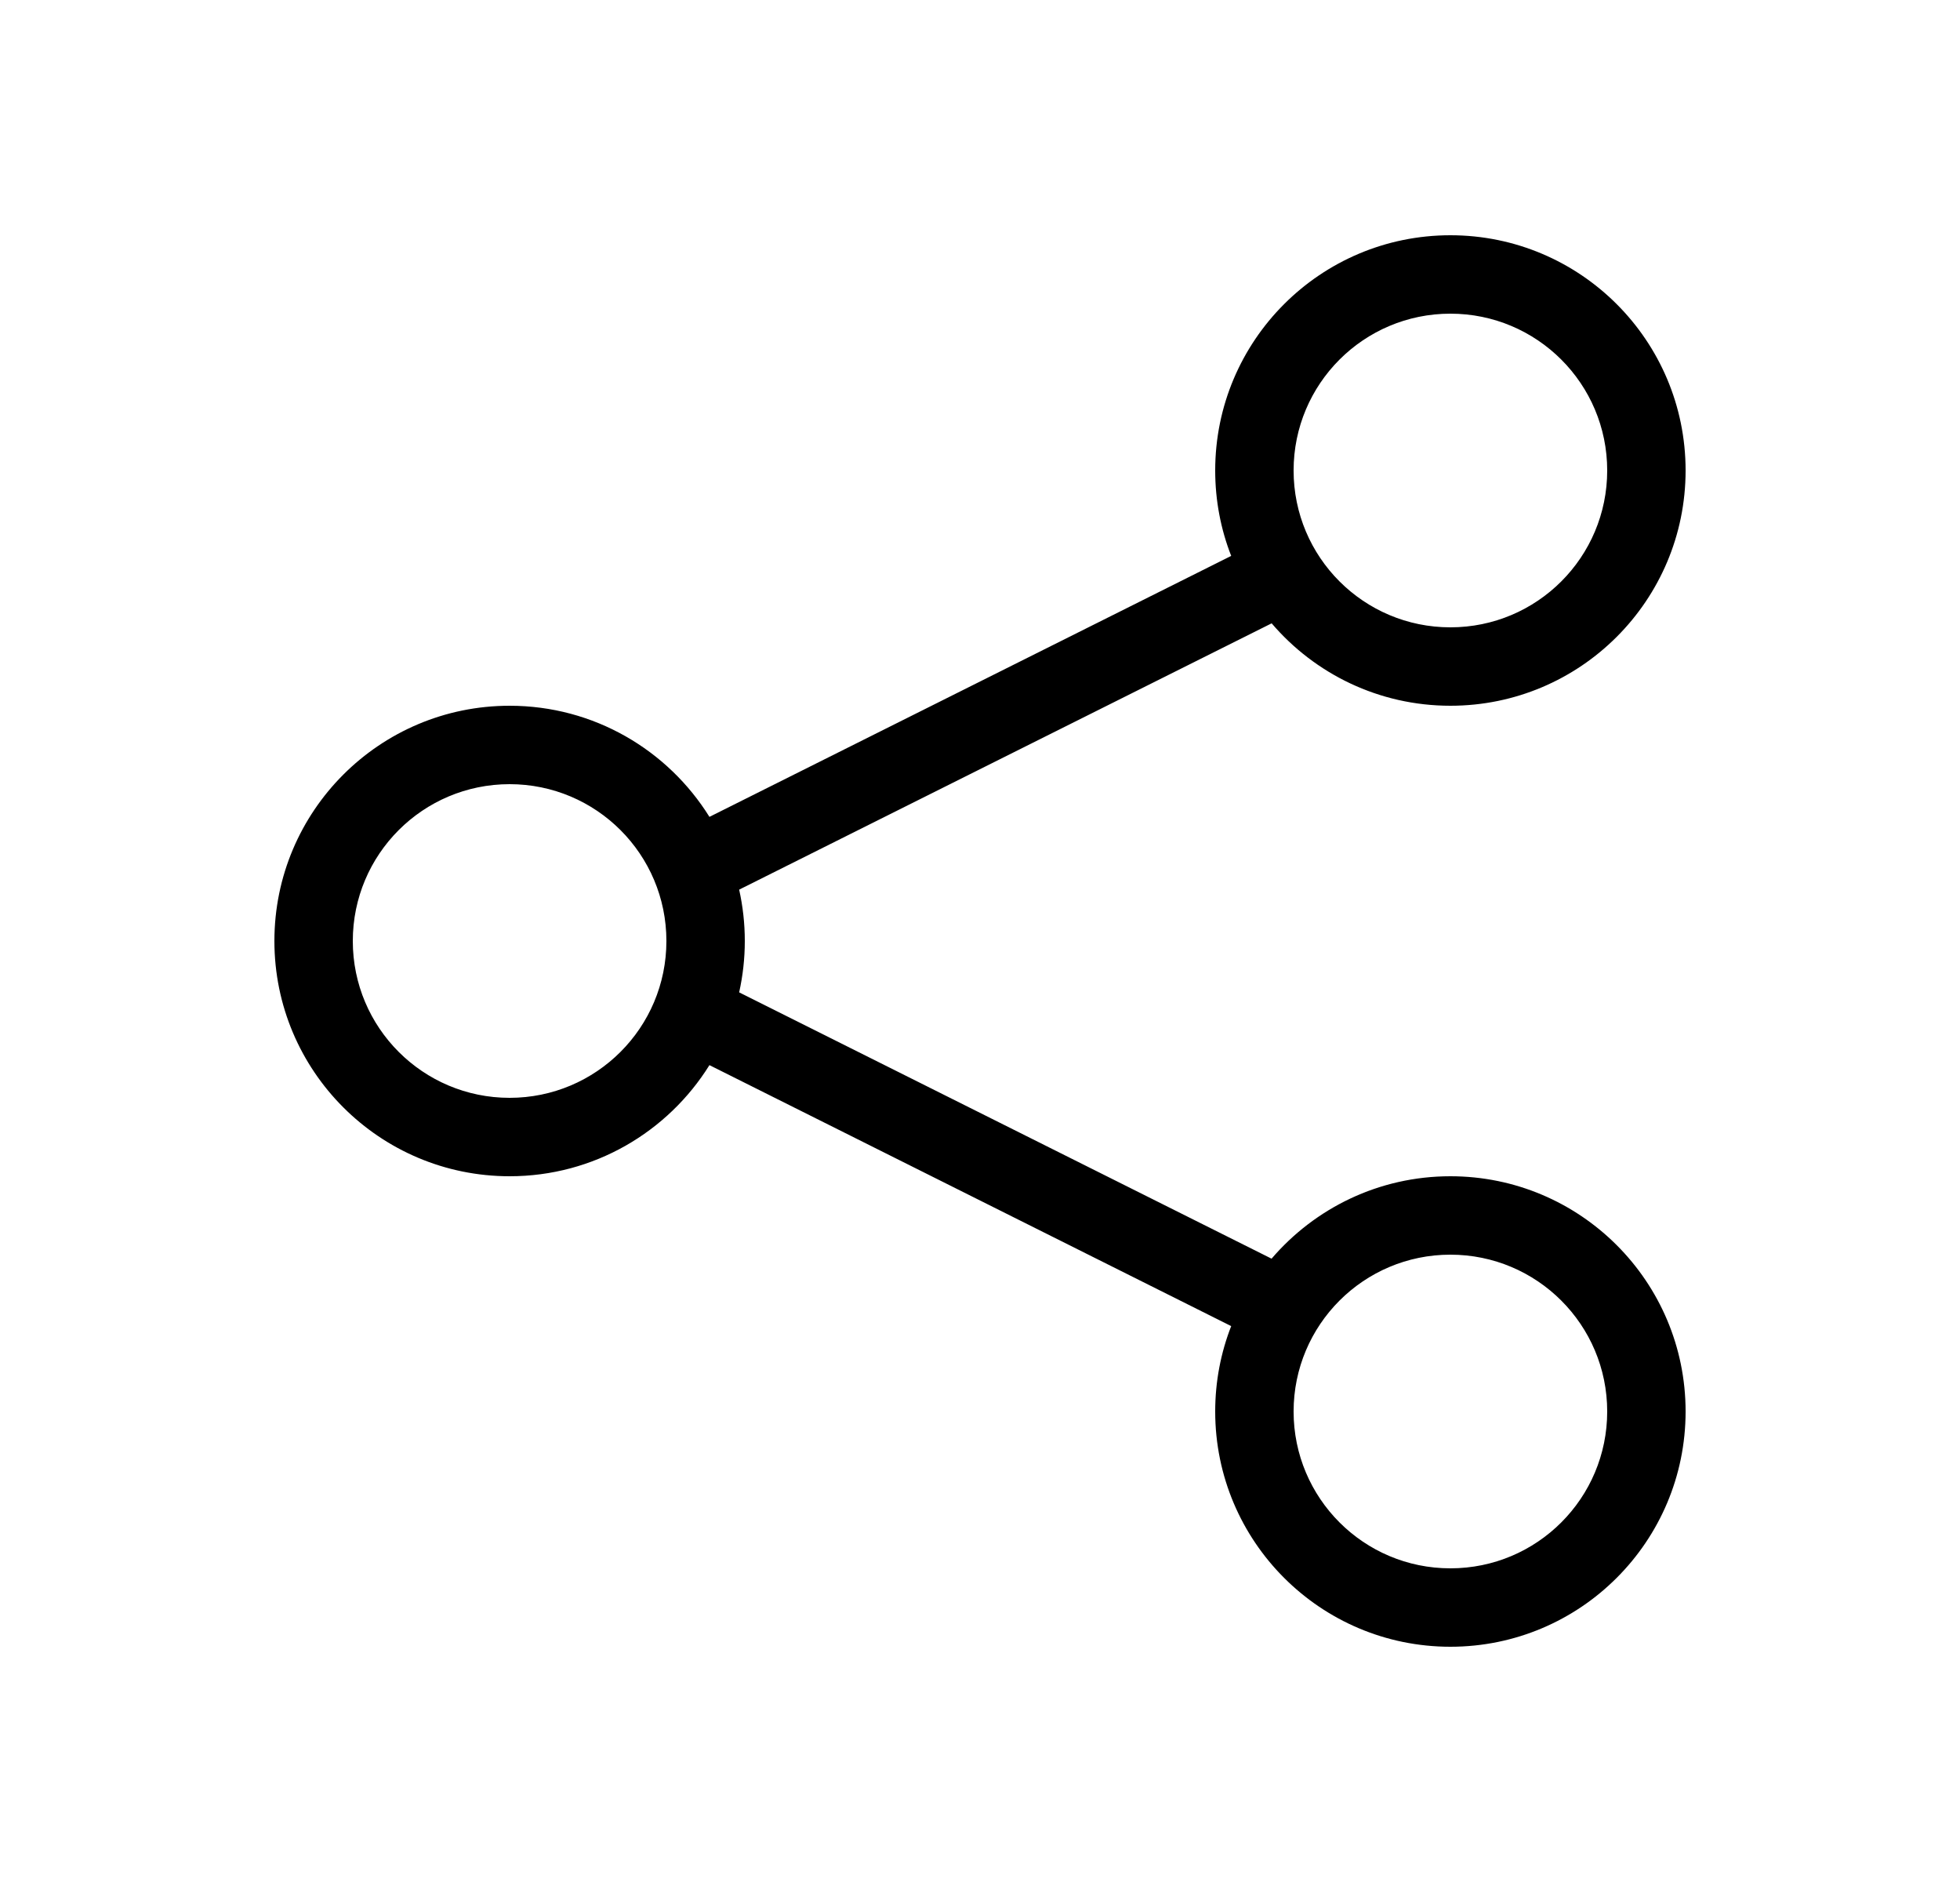 <svg width="25" height="24" viewBox="0 0 25 24" fill="none" xmlns="http://www.w3.org/2000/svg">
<path fill-rule="evenodd" clip-rule="evenodd" d="M18.5 3C16.843 3 15.5 4.343 15.5 6C15.5 6.384 15.572 6.752 15.704 7.089L9.049 10.417C8.519 9.566 7.576 9 6.5 9C4.843 9 3.5 10.343 3.5 12C3.5 13.657 4.843 15 6.5 15C7.576 15 8.519 14.434 9.049 13.583L15.704 16.911C15.572 17.249 15.5 17.616 15.5 18C15.5 19.657 16.843 21 18.5 21C20.157 21 21.5 19.657 21.5 18C21.5 16.343 20.157 15 18.5 15C17.587 15 16.77 15.408 16.219 16.051L9.428 12.655C9.475 12.444 9.5 12.225 9.5 12C9.5 11.775 9.475 11.556 9.428 11.345L16.22 7.949C16.77 8.592 17.587 9 18.5 9C20.157 9 21.5 7.657 21.5 6C21.5 4.343 20.157 3 18.5 3ZM16.5 6C16.5 4.895 17.395 4 18.5 4C19.605 4 20.5 4.895 20.5 6C20.5 7.105 19.605 8 18.5 8C17.395 8 16.5 7.105 16.5 6ZM16.5 18C16.5 16.895 17.395 16 18.5 16C19.605 16 20.5 16.895 20.5 18C20.5 19.105 19.605 20 18.5 20C17.395 20 16.5 19.105 16.5 18ZM6.5 10C5.395 10 4.5 10.895 4.5 12C4.5 13.105 5.395 14 6.5 14C7.605 14 8.5 13.105 8.5 12C8.5 10.895 7.605 10 6.5 10Z" fill="black"/>
</svg>
